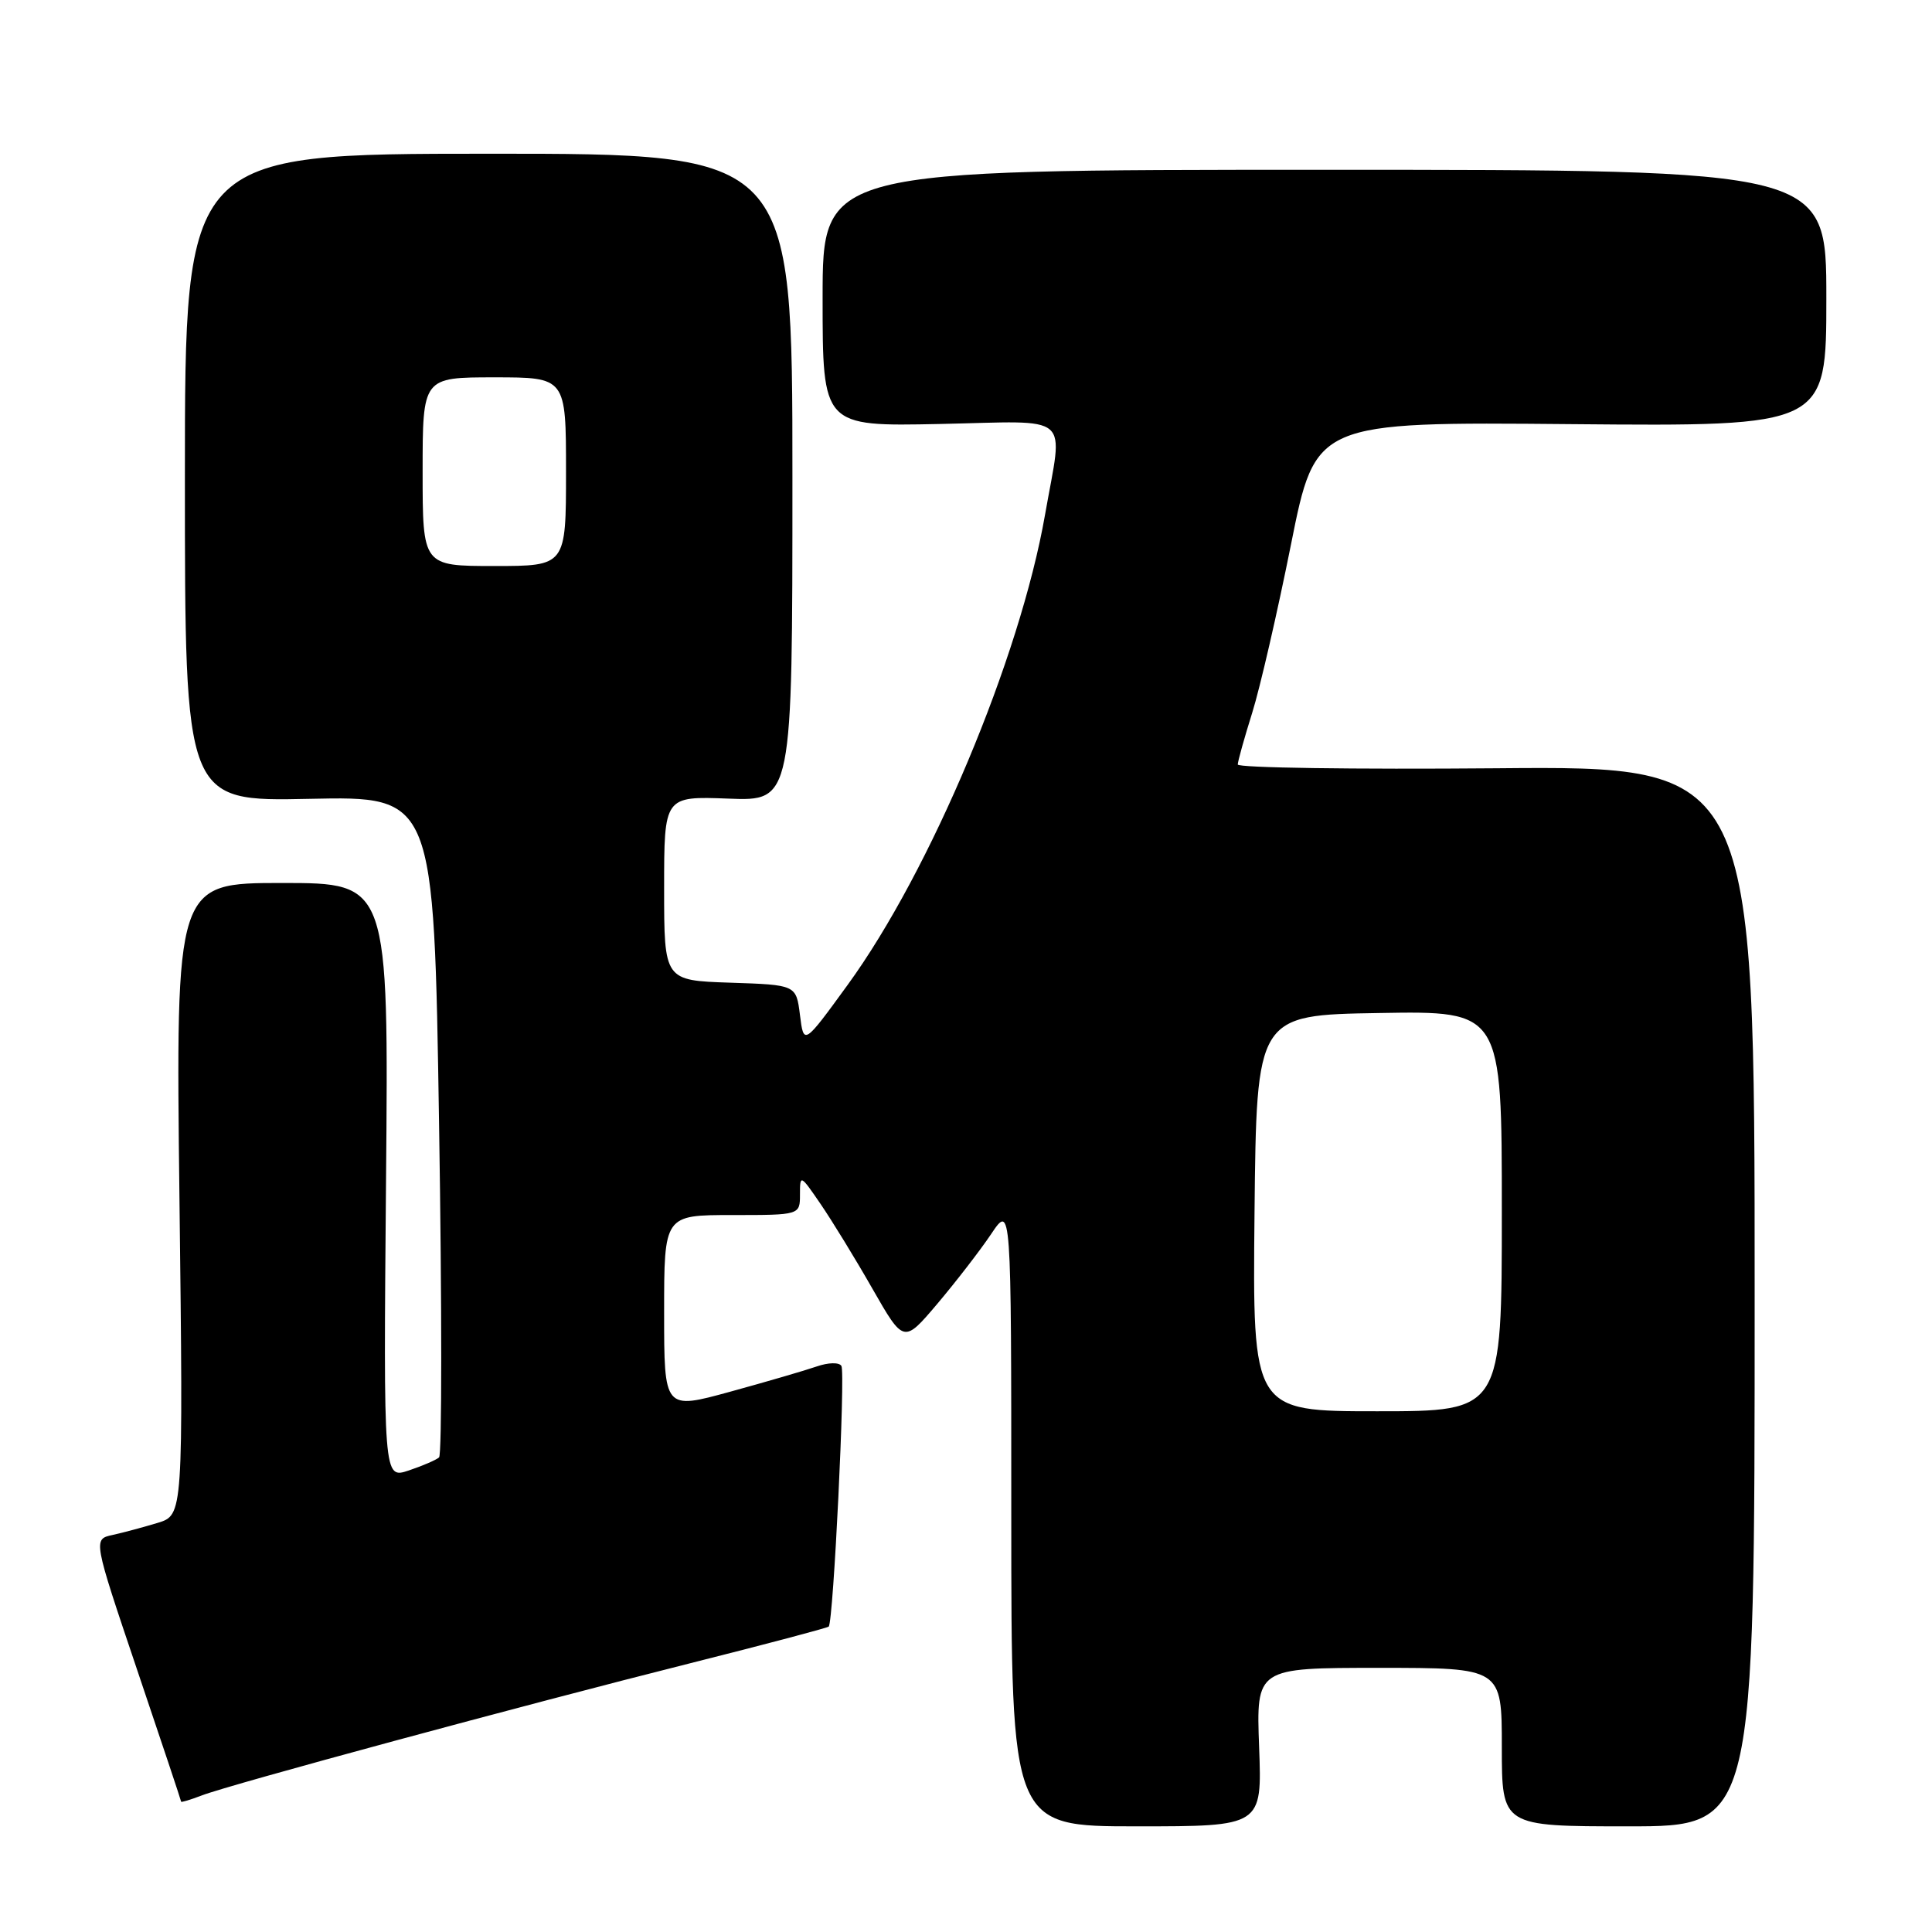 <?xml version="1.0" encoding="UTF-8" standalone="no"?>
<!DOCTYPE svg PUBLIC "-//W3C//DTD SVG 1.1//EN" "http://www.w3.org/Graphics/SVG/1.1/DTD/svg11.dtd" >
<svg xmlns="http://www.w3.org/2000/svg" xmlns:xlink="http://www.w3.org/1999/xlink" version="1.1" viewBox="0 0 256 256">
 <g >
 <path fill="currentColor"
d=" M 166.84 231.50 C 166.45 221.00 166.45 221.00 182.72 221.00 C 199.00 221.00 199.00 221.00 199.00 231.50 C 199.00 242.00 199.00 242.00 215.75 242.00 C 232.50 242.00 232.50 242.00 232.50 171.75 C 232.50 101.50 232.50 101.50 198.25 101.80 C 179.41 101.96 164.01 101.74 164.01 101.30 C 164.02 100.86 164.88 97.78 165.92 94.46 C 166.96 91.14 169.27 81.11 171.06 72.16 C 174.31 55.90 174.31 55.90 208.15 56.20 C 242.00 56.50 242.00 56.50 242.00 39.50 C 242.00 22.50 242.00 22.50 175.50 22.50 C 109.00 22.50 109.00 22.50 109.00 39.50 C 109.00 56.50 109.00 56.50 124.50 56.18 C 142.40 55.81 140.87 54.49 138.47 68.22 C 135.15 87.20 123.31 115.39 112.32 130.50 C 106.50 138.50 106.50 138.50 106.00 134.50 C 105.50 130.50 105.50 130.50 96.75 130.21 C 88.00 129.92 88.00 129.92 88.00 117.71 C 88.00 105.50 88.00 105.50 96.50 105.82 C 105.00 106.15 105.00 106.15 105.00 63.25 C 105.00 20.36 105.00 20.36 64.75 20.37 C 24.50 20.38 24.50 20.38 24.50 63.29 C 24.50 106.20 24.50 106.20 41.00 105.85 C 57.50 105.50 57.50 105.50 58.18 149.00 C 58.56 172.93 58.56 192.78 58.18 193.11 C 57.81 193.45 55.99 194.23 54.15 194.85 C 50.81 195.96 50.81 195.96 51.15 156.48 C 51.50 117.00 51.50 117.00 37.39 117.00 C 23.28 117.00 23.28 117.00 23.78 158.88 C 24.28 200.75 24.28 200.75 20.89 201.79 C 19.03 202.35 16.34 203.08 14.92 203.39 C 12.33 203.95 12.33 203.95 18.16 221.23 C 21.37 230.73 24.00 238.60 24.00 238.73 C 24.00 238.85 25.24 238.48 26.75 237.90 C 30.52 236.45 69.57 225.89 91.49 220.38 C 101.38 217.89 109.62 215.71 109.81 215.53 C 110.43 214.91 112.04 181.87 111.49 180.99 C 111.19 180.50 109.76 180.53 108.23 181.06 C 106.73 181.58 101.56 183.09 96.75 184.41 C 88.00 186.81 88.00 186.81 88.00 173.91 C 88.00 161.00 88.00 161.00 97.00 161.00 C 106.00 161.00 106.00 161.00 106.00 158.27 C 106.00 155.60 106.06 155.63 108.72 159.52 C 110.22 161.71 113.32 166.76 115.60 170.76 C 119.75 178.01 119.75 178.01 124.20 172.76 C 126.65 169.86 129.86 165.71 131.33 163.52 C 134.00 159.54 134.00 159.54 134.00 200.77 C 134.00 242.00 134.00 242.00 150.61 242.00 C 167.23 242.00 167.23 242.00 166.84 231.50 Z  M 166.23 160.75 C 166.50 134.50 166.50 134.50 182.75 134.23 C 199.00 133.95 199.00 133.95 199.00 160.48 C 199.00 187.00 199.00 187.00 182.48 187.00 C 165.97 187.00 165.97 187.00 166.23 160.75 Z  M 56.00 62.50 C 56.00 50.00 56.00 50.00 65.50 50.00 C 75.00 50.00 75.00 50.00 75.00 62.50 C 75.00 75.00 75.00 75.00 65.50 75.00 C 56.00 75.00 56.00 75.00 56.00 62.50 Z "/>
</g>
</svg>